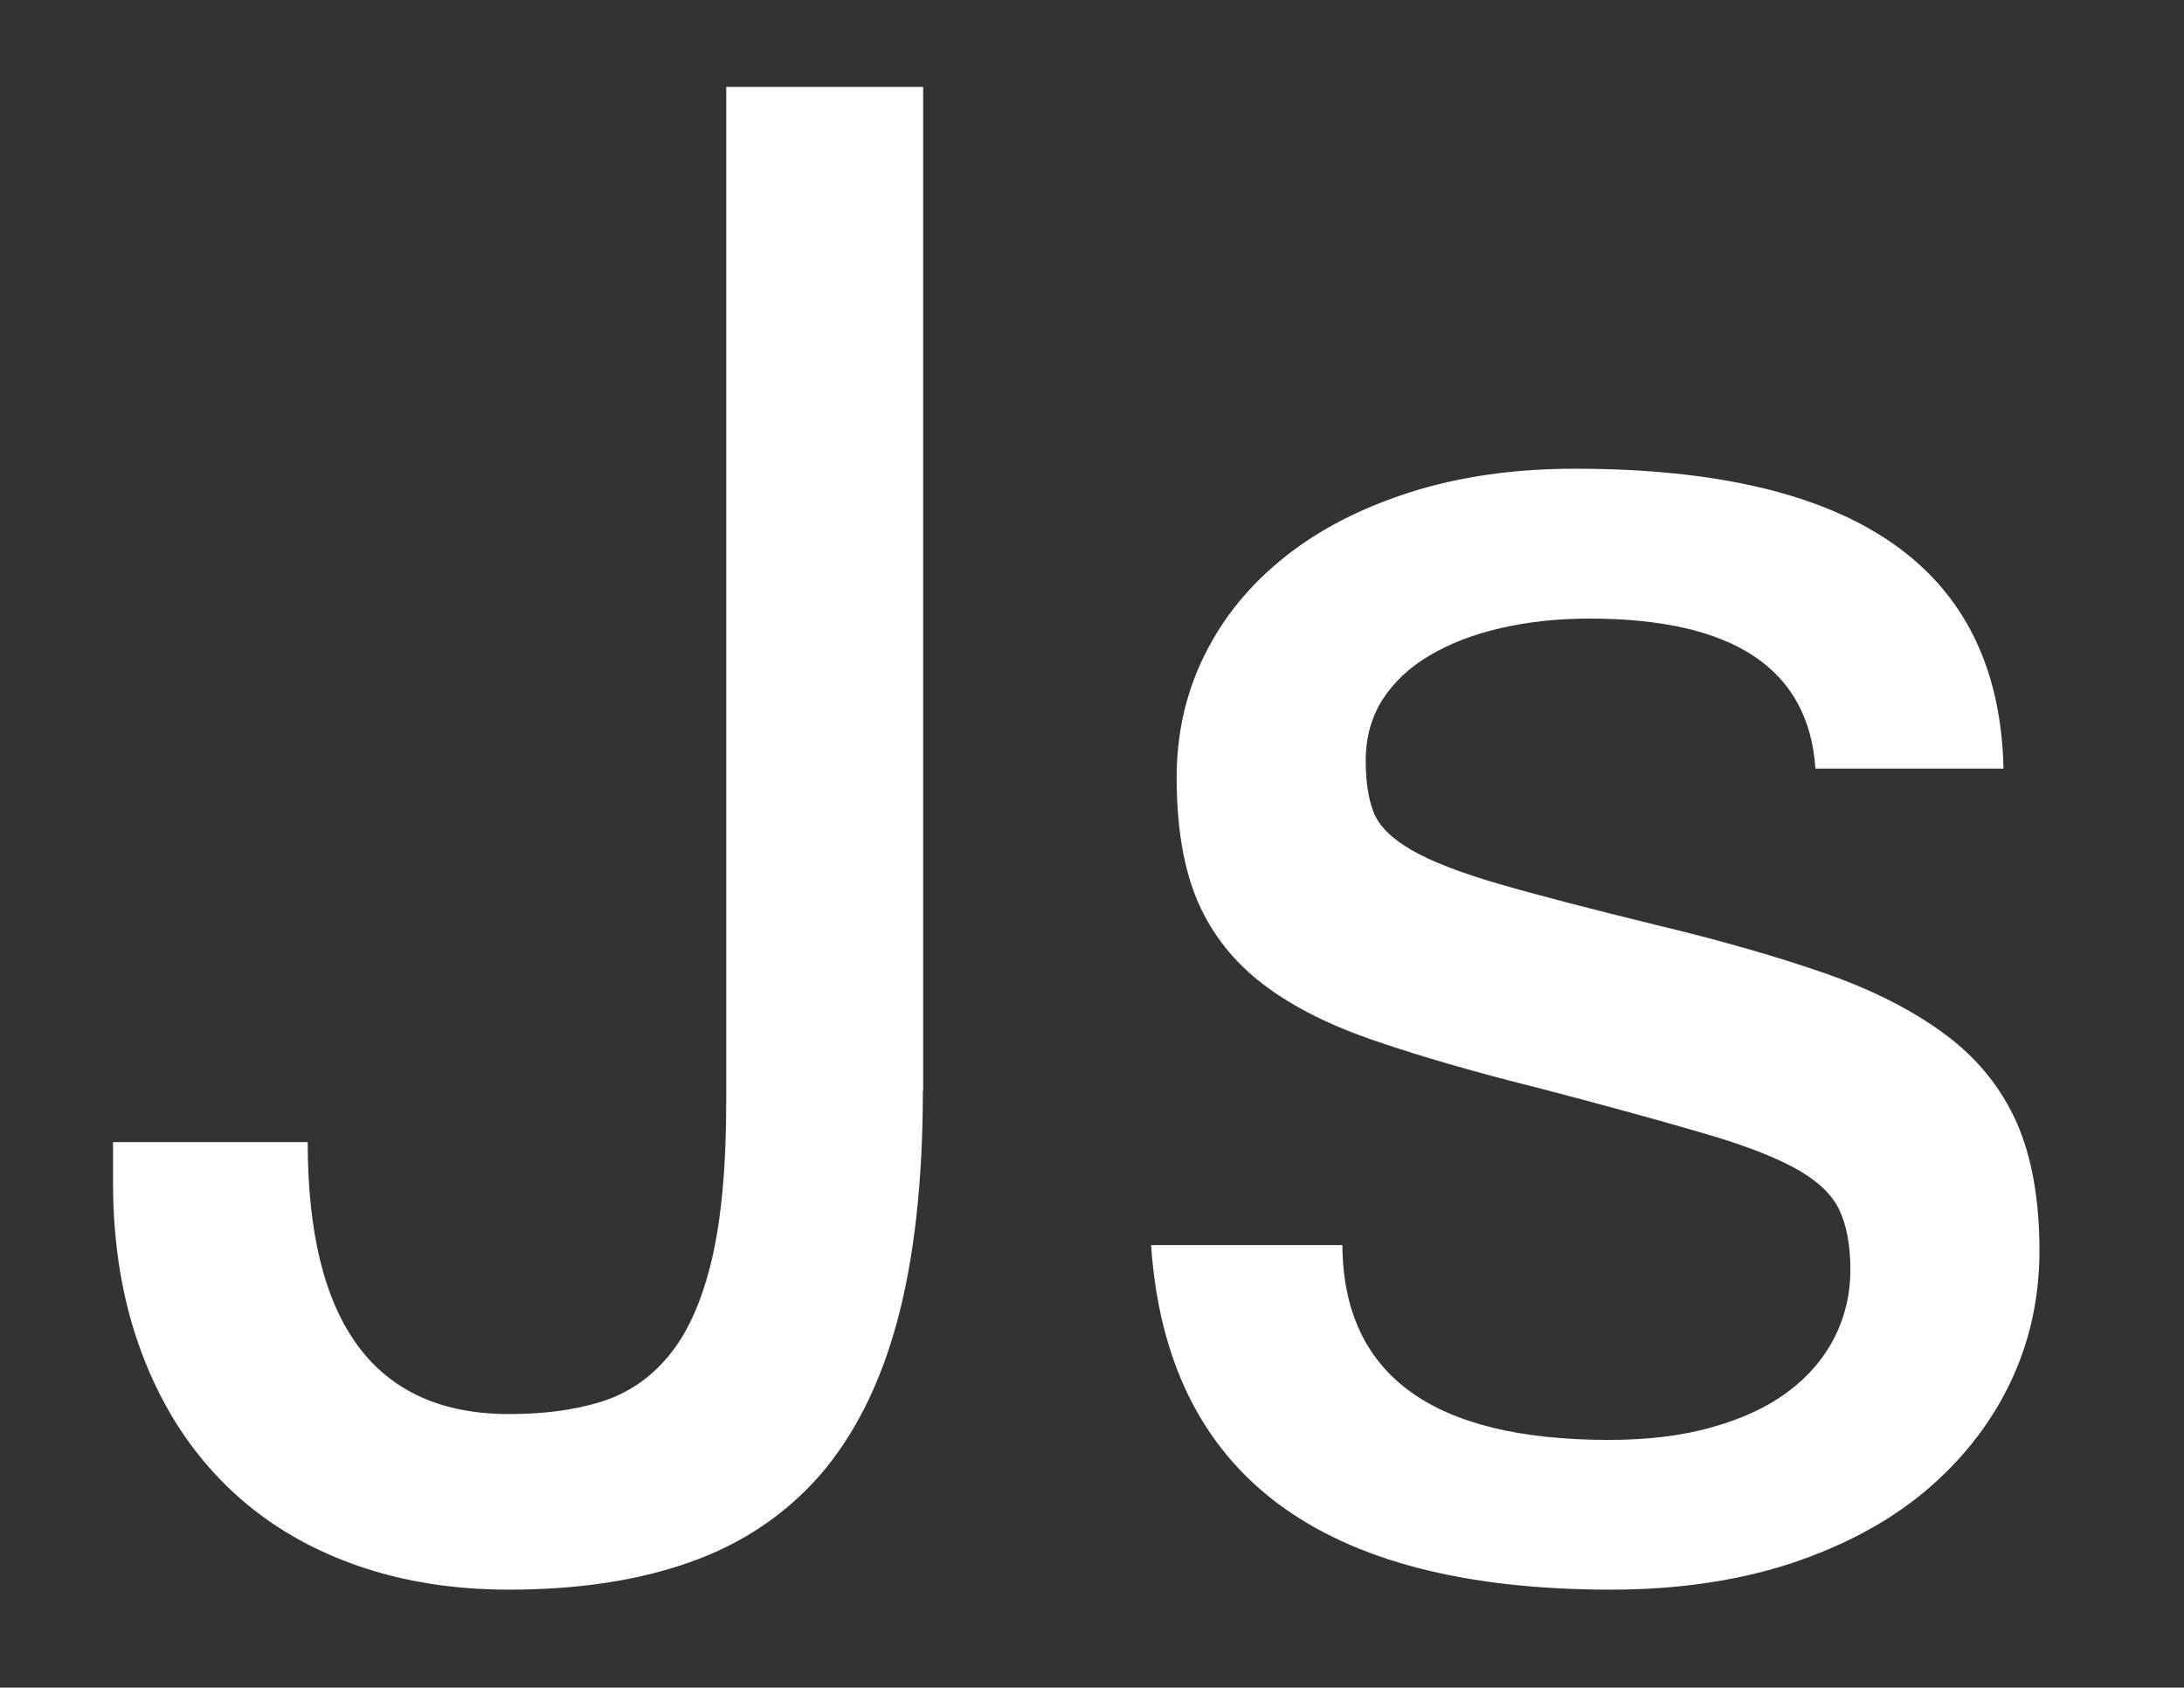 <?xml version="1.0" encoding="utf-8"?>
<!-- Generator: Adobe Illustrator 16.0.0, SVG Export Plug-In . SVG Version: 6.00 Build 0)  -->
<!DOCTYPE svg PUBLIC "-//W3C//DTD SVG 1.1//EN" "http://www.w3.org/Graphics/SVG/1.1/DTD/svg11.dtd">
<svg version="1.1" id="Capa_1" xmlns="http://www.w3.org/2000/svg" xmlns:xlink="http://www.w3.org/1999/xlink" x="0px" y="0px"
	 width="166px" height="128.254px" viewBox="224.5 328.833 166 128.254" enable-background="new 224.5 328.833 166 128.254"
	 xml:space="preserve">
<rect x="224.5" y="328.833" width="166" height="128.254" fill="#333333" stroke="none"/>
<g>
	<path fill="#FFFFFF" d="M294.644,411.714c0,6.864-0.65,12.715-1.953,17.539c-1.302,4.826-3.278,8.701-5.903,11.732
		c-2.637,2.989-5.936,5.199-9.864,6.576c-3.939,1.398-8.519,2.082-13.739,2.082c-4.59,0-8.732-0.727-12.458-2.168
		s-6.875-3.501-9.479-6.191c-2.616-2.7-4.622-5.957-6.032-9.778c-1.42-3.833-2.124-8.113-2.124-12.8v-3.074h14.796
		c0,13.771,5.103,20.667,15.308,20.667c2.616,0,4.932-0.299,6.981-0.929c2.039-0.64,3.769-1.804,5.189-3.544
		c1.419-1.729,2.487-4.12,3.224-7.217c0.736-3.096,1.11-7.131,1.11-12.115v-77.055h14.967v76.275H294.644z M377.217,434.079
		c-1.526,3.117-3.703,5.839-6.49,8.166c-2.808,2.327-6.234,4.132-10.259,5.455c-4.015,1.292-8.54,1.943-13.526,1.943
		c-22.097,0-33.766-8.722-34.95-26.187h14.539c0.064,9.864,6.822,14.807,20.252,14.807c2.978,0,5.646-0.321,7.942-0.993
		c2.295-0.651,4.217-1.559,5.732-2.712c1.537-1.152,2.69-2.529,3.491-4.1c0.779-1.558,1.195-3.255,1.195-5.112
		c0-1.954-0.31-3.502-0.897-4.677c-0.597-1.185-1.771-2.241-3.501-3.158c-1.719-0.908-4.121-1.806-7.174-2.67
		c-3.063-0.897-7.067-1.996-11.999-3.288c-4.804-1.195-8.967-2.392-12.447-3.587c-3.501-1.174-6.362-2.615-8.594-4.313
		c-2.241-1.708-3.907-3.801-4.985-6.288c-1.078-2.498-1.611-5.647-1.611-9.447c0-3.341,0.704-6.448,2.124-9.309
		s3.438-5.338,6.085-7.44c2.626-2.104,5.817-3.737,9.554-4.932c3.77-1.195,7.933-1.783,12.512-1.783
		c21.372,0,32.24,7.59,32.57,22.792h-14.294c-0.513-7.591-6.234-11.402-17.177-11.402c-2.434,0-4.676,0.246-6.758,0.726
		s-3.864,1.174-5.401,2.082c-1.537,0.907-2.711,2.028-3.576,3.362c-0.844,1.334-1.27,2.883-1.27,4.633
		c0,1.59,0.202,2.893,0.597,3.907c0.396,1.025,1.346,1.986,2.851,2.861c1.506,0.875,3.736,1.74,6.672,2.594
		c2.946,0.854,6.971,1.901,12.085,3.15c4.932,1.185,9.213,2.423,12.854,3.693c3.618,1.281,6.629,2.829,9.052,4.644
		c2.413,1.805,4.185,4.014,5.358,6.63c1.154,2.604,1.741,5.871,1.741,9.778C379.513,427.567,378.734,430.961,377.217,434.079z"/>
</g>
</svg>
